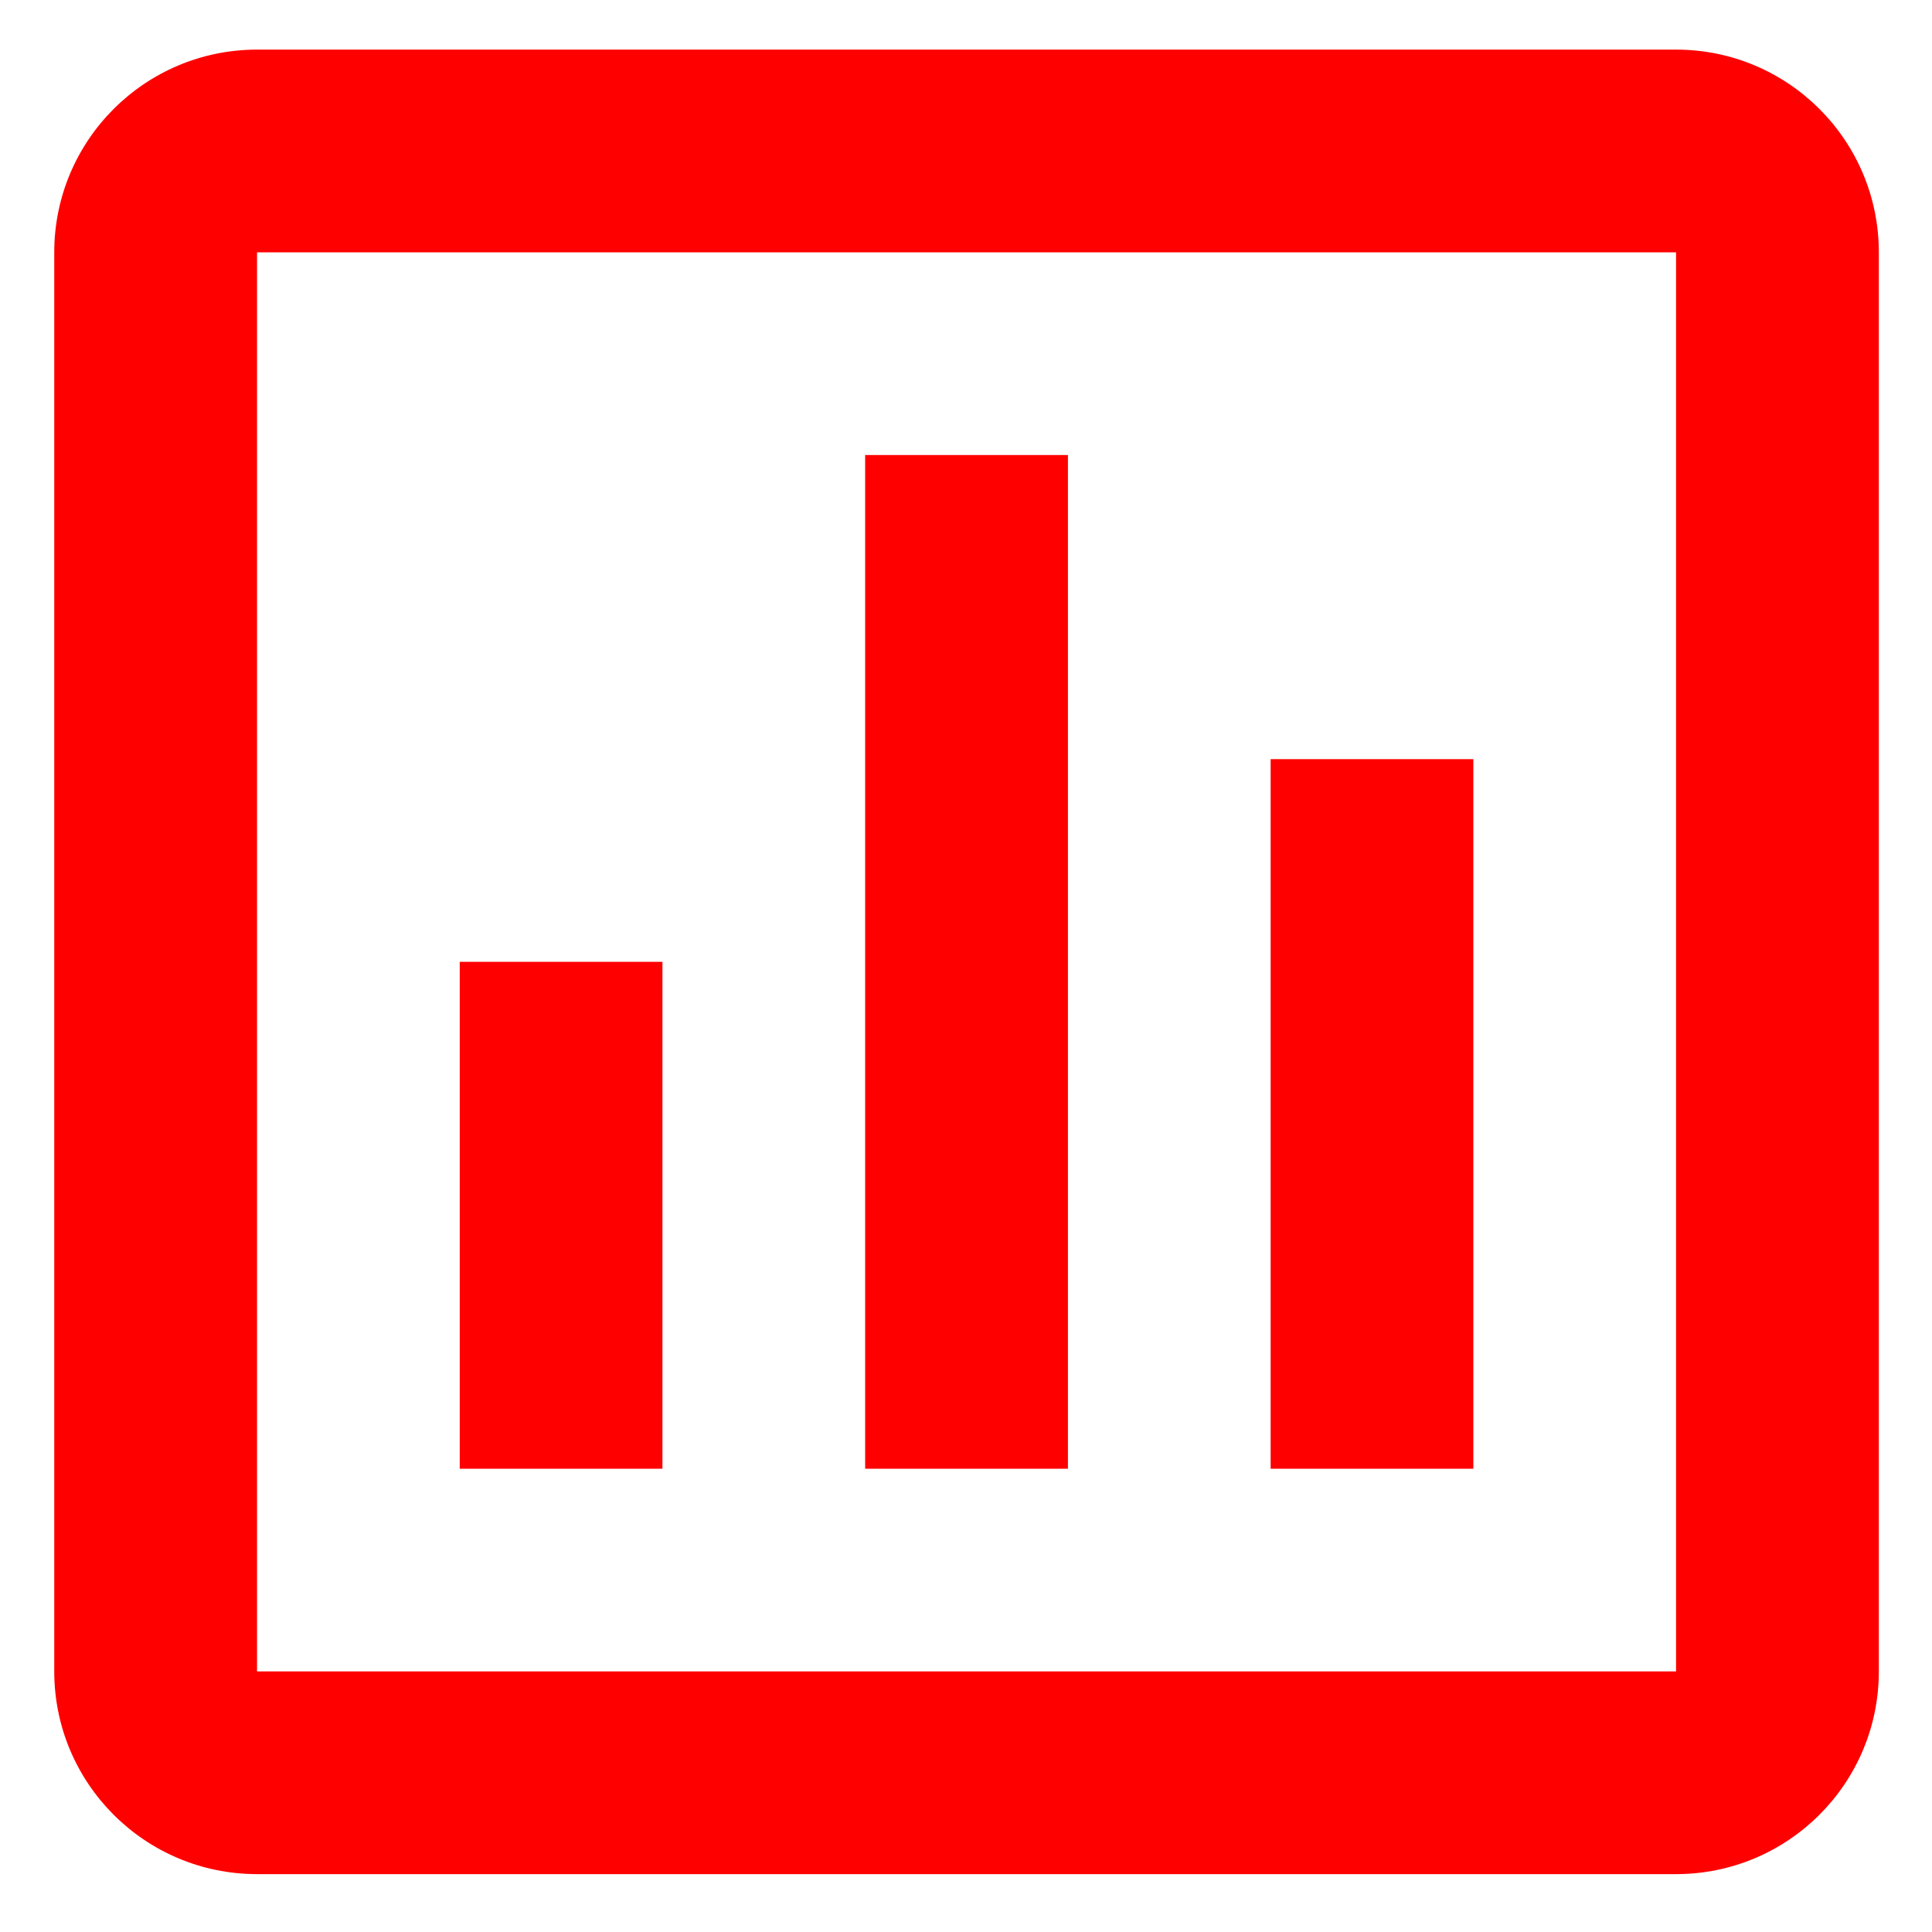 <svg width="25" height="25" viewBox="0 0 25 25" fill="none" xmlns="http://www.w3.org/2000/svg">
<path d="M21.688 24.251H3.326C1.877 24.251 0.702 23.077 0.702 21.628V3.265C0.702 1.816 1.877 0.642 3.326 0.642H21.688C23.137 0.642 24.312 1.816 24.312 3.265V21.628C24.312 23.077 23.137 24.251 21.688 24.251ZM3.326 3.265V21.628H21.688V3.265H3.326ZM19.065 19.005H16.442V9.823H19.065V19.005ZM13.819 19.005H11.195V5.888H13.819V19.005ZM8.572 19.005H5.949V12.446H8.572V19.005Z" fill="#FF0000"/>
</svg>
